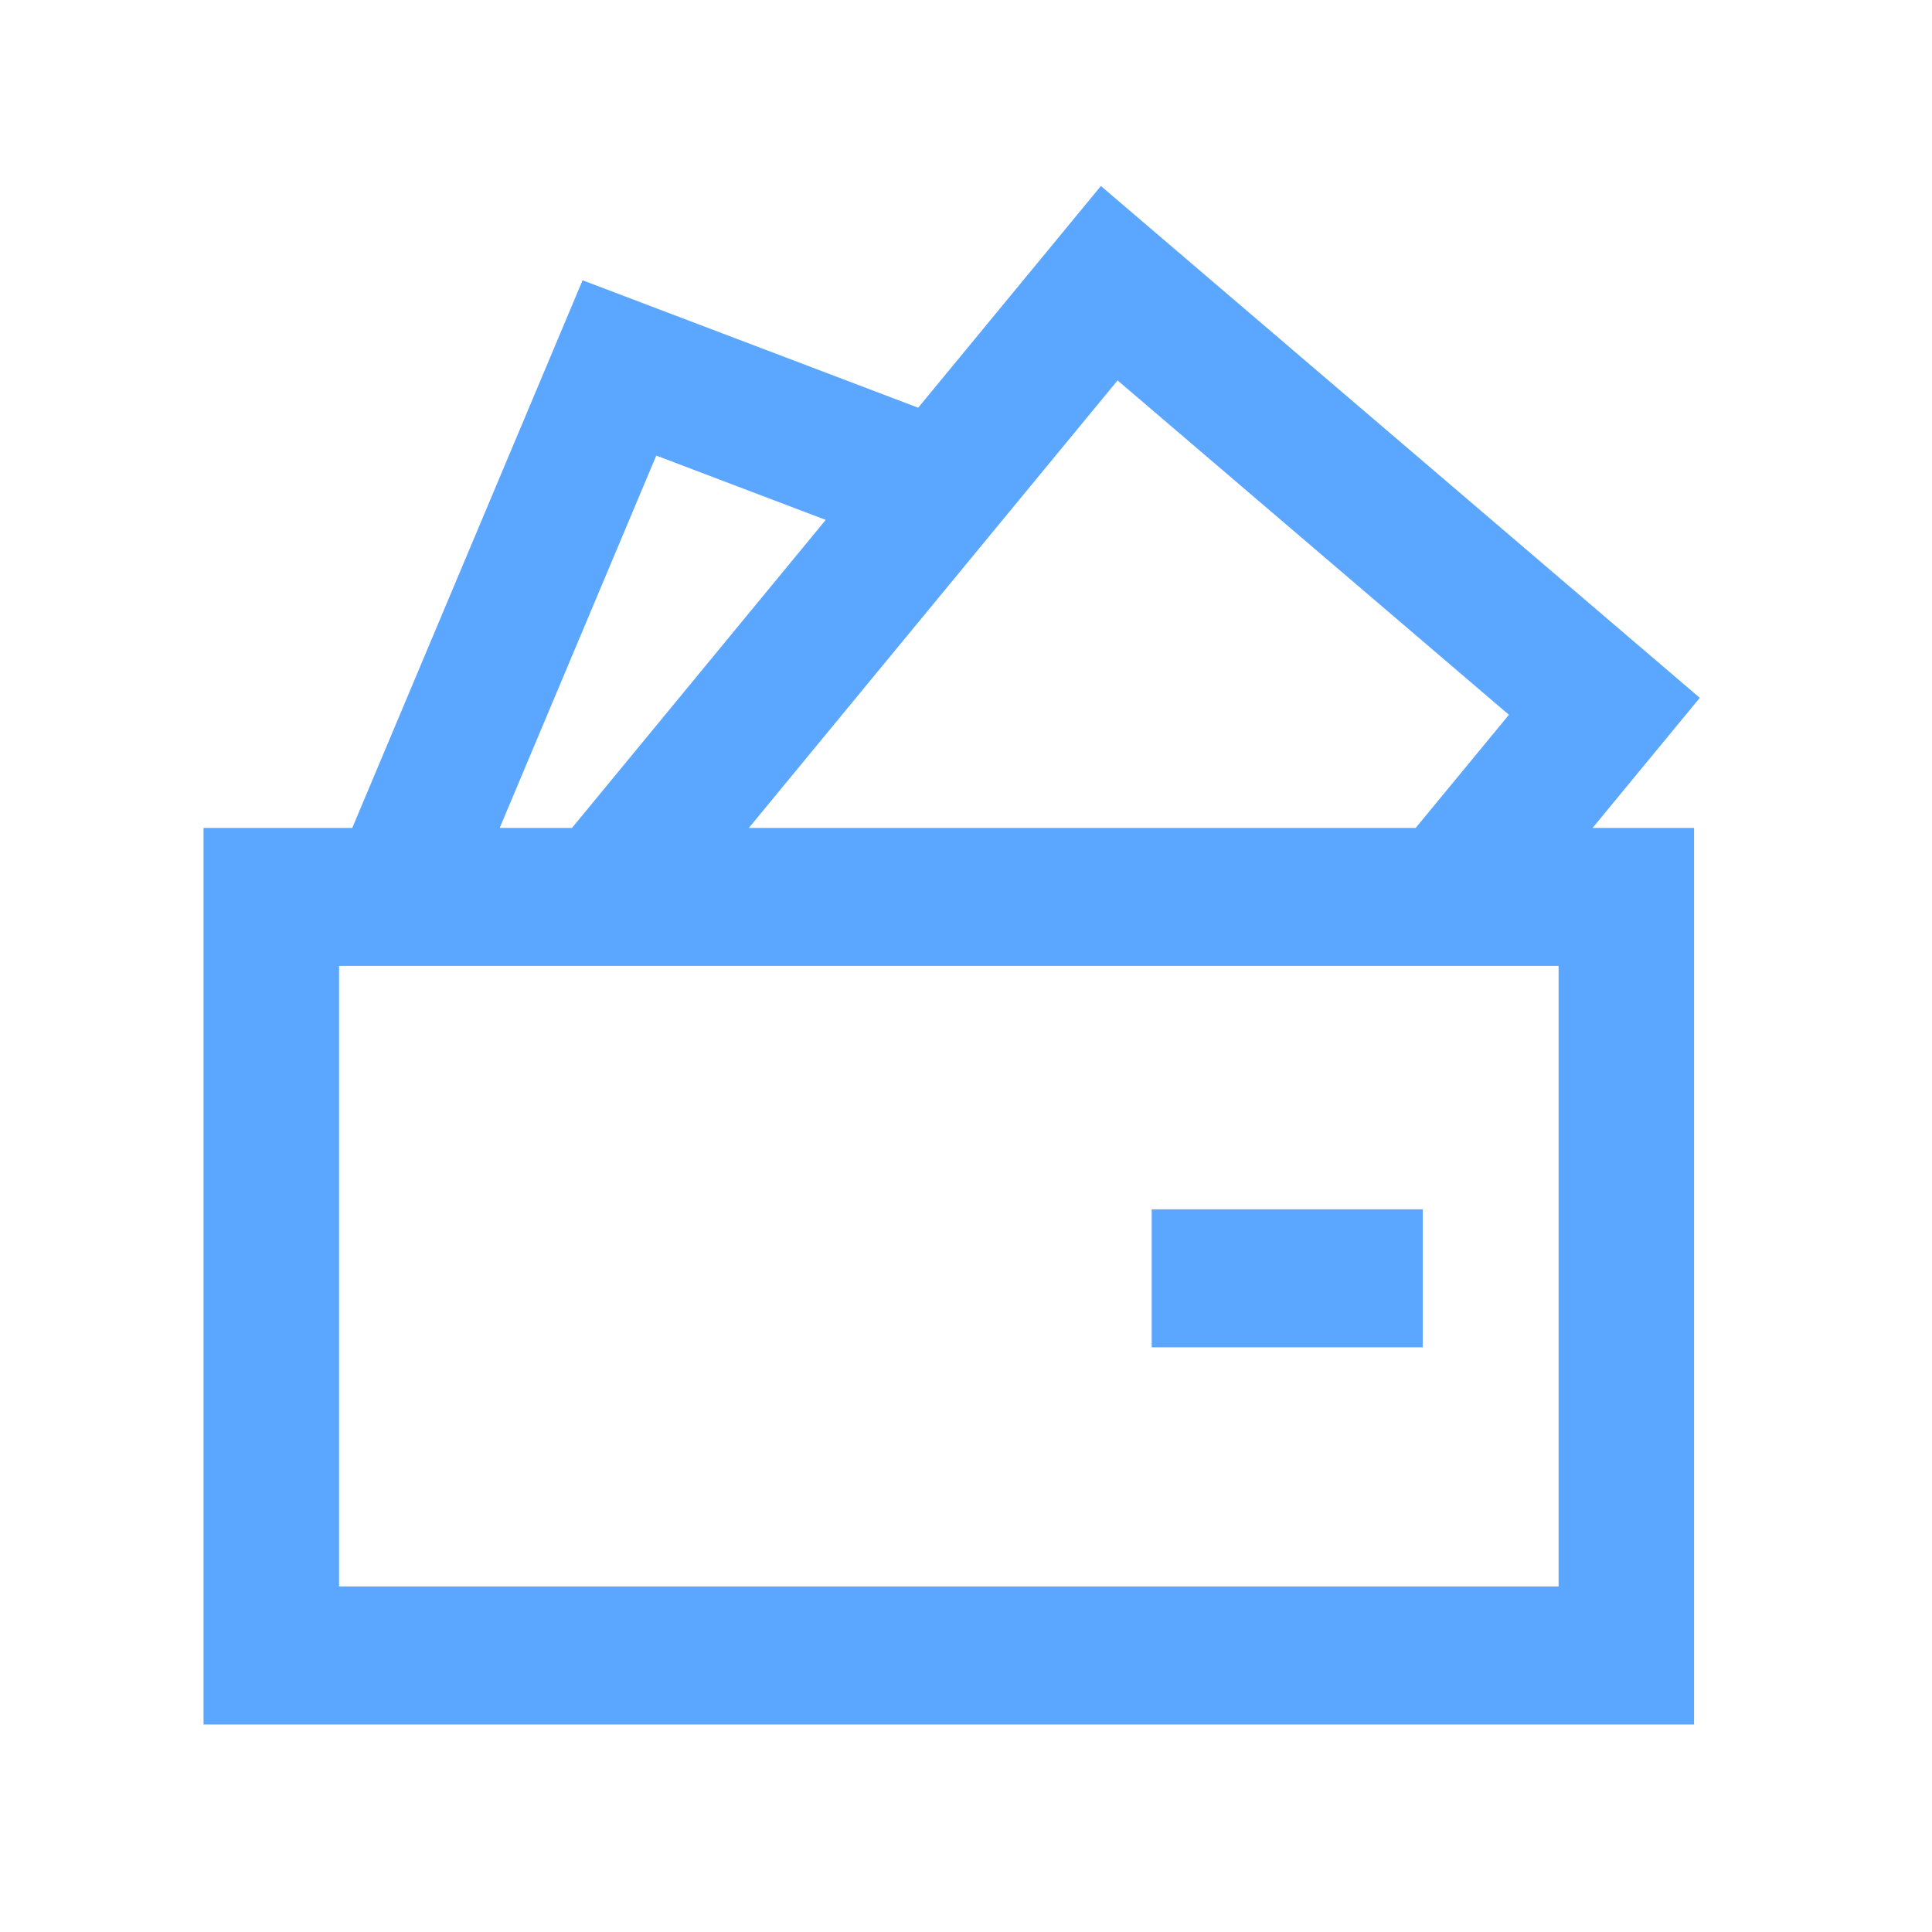 <svg width="51" height="51" viewBox="0 0 51 51" fill="none" xmlns="http://www.w3.org/2000/svg">
<path d="M44.87 18.421L29.061 4.91L24.238 10.763L15.379 7.399L9.299 21.855H5.373V45.522H44.719V21.855H42.04L44.87 18.421ZM29.501 10.042L39.832 18.869L37.37 21.855H19.767L29.501 10.042ZM17.324 12.026L21.797 13.724L15.099 21.855H13.191L17.324 12.026ZM41.142 41.878H8.95V25.497H41.143V41.878H41.142Z" fill="#5BA6FF"/>
<path d="M30.402 31.923H37.556V35.566H30.402V31.923Z" fill="#5BA6FF"/>
</svg>
